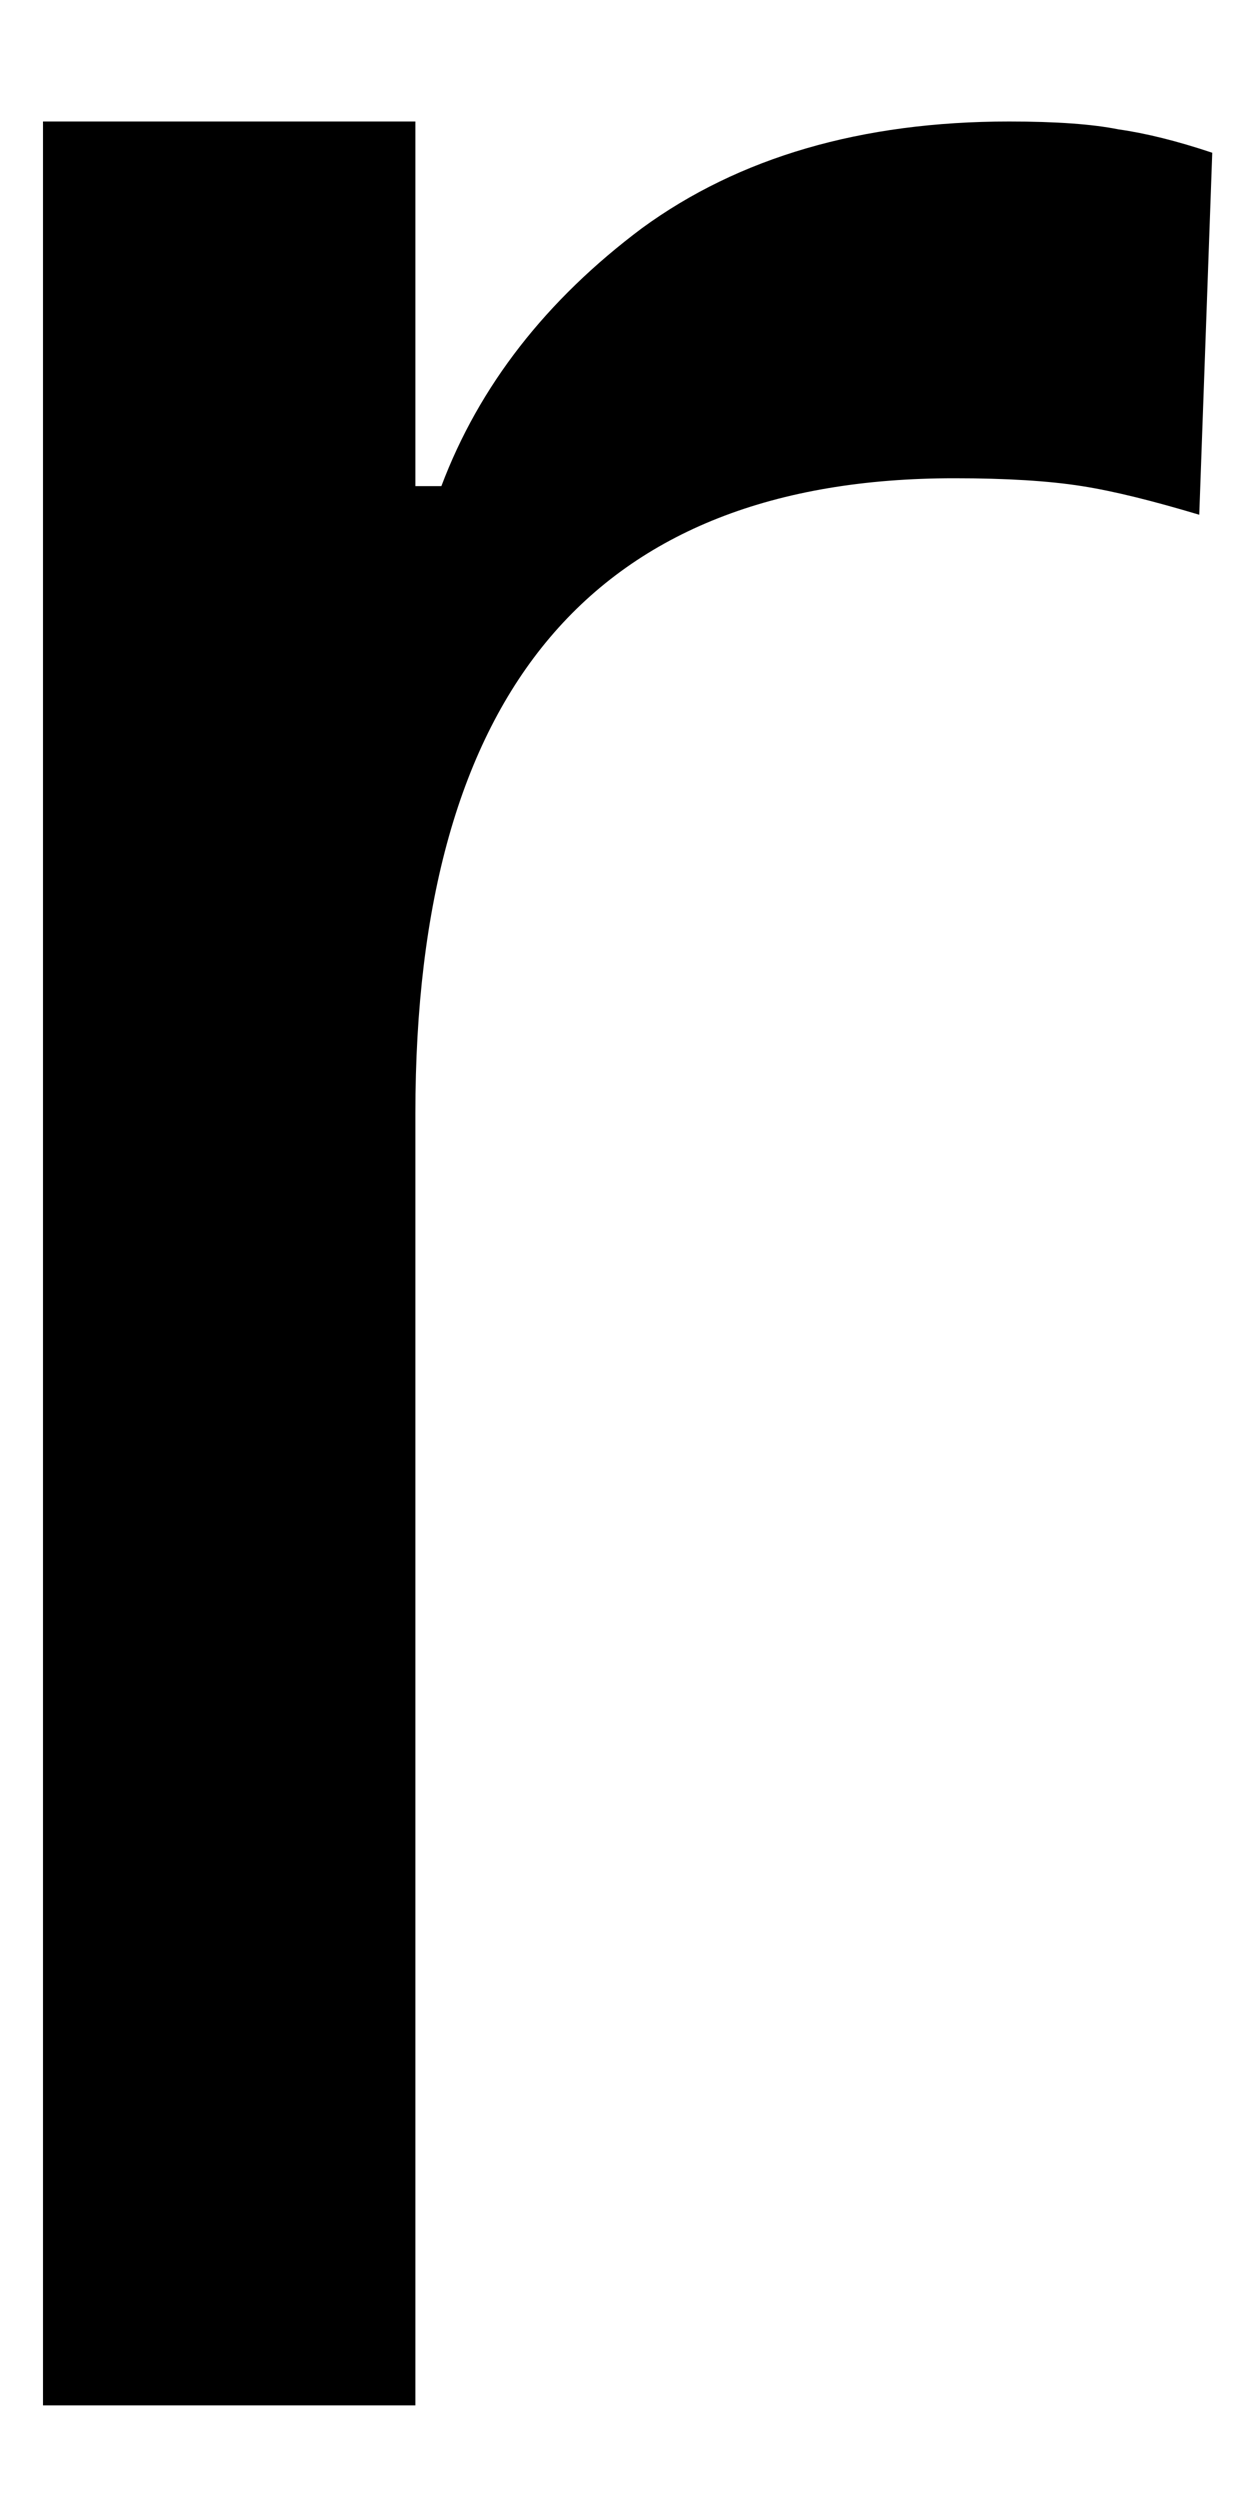 <svg width="10" height="20" viewBox="0 0 10 20" fill="none" xmlns="http://www.w3.org/2000/svg">
<path d="M0.344 0.972H3.323V3.889H3.531C3.833 3.087 4.37 2.399 5.135 1.826C5.911 1.259 6.891 0.972 8.073 0.972C8.448 0.972 8.74 0.993 8.948 1.035C9.167 1.066 9.417 1.128 9.698 1.222L9.594 4.118C9.229 4.009 8.917 3.93 8.656 3.889C8.391 3.847 8.052 3.826 7.635 3.826C4.76 3.826 3.323 5.524 3.323 8.91V19.243H0.344V0.972Z" fill="black"/>
</svg>

